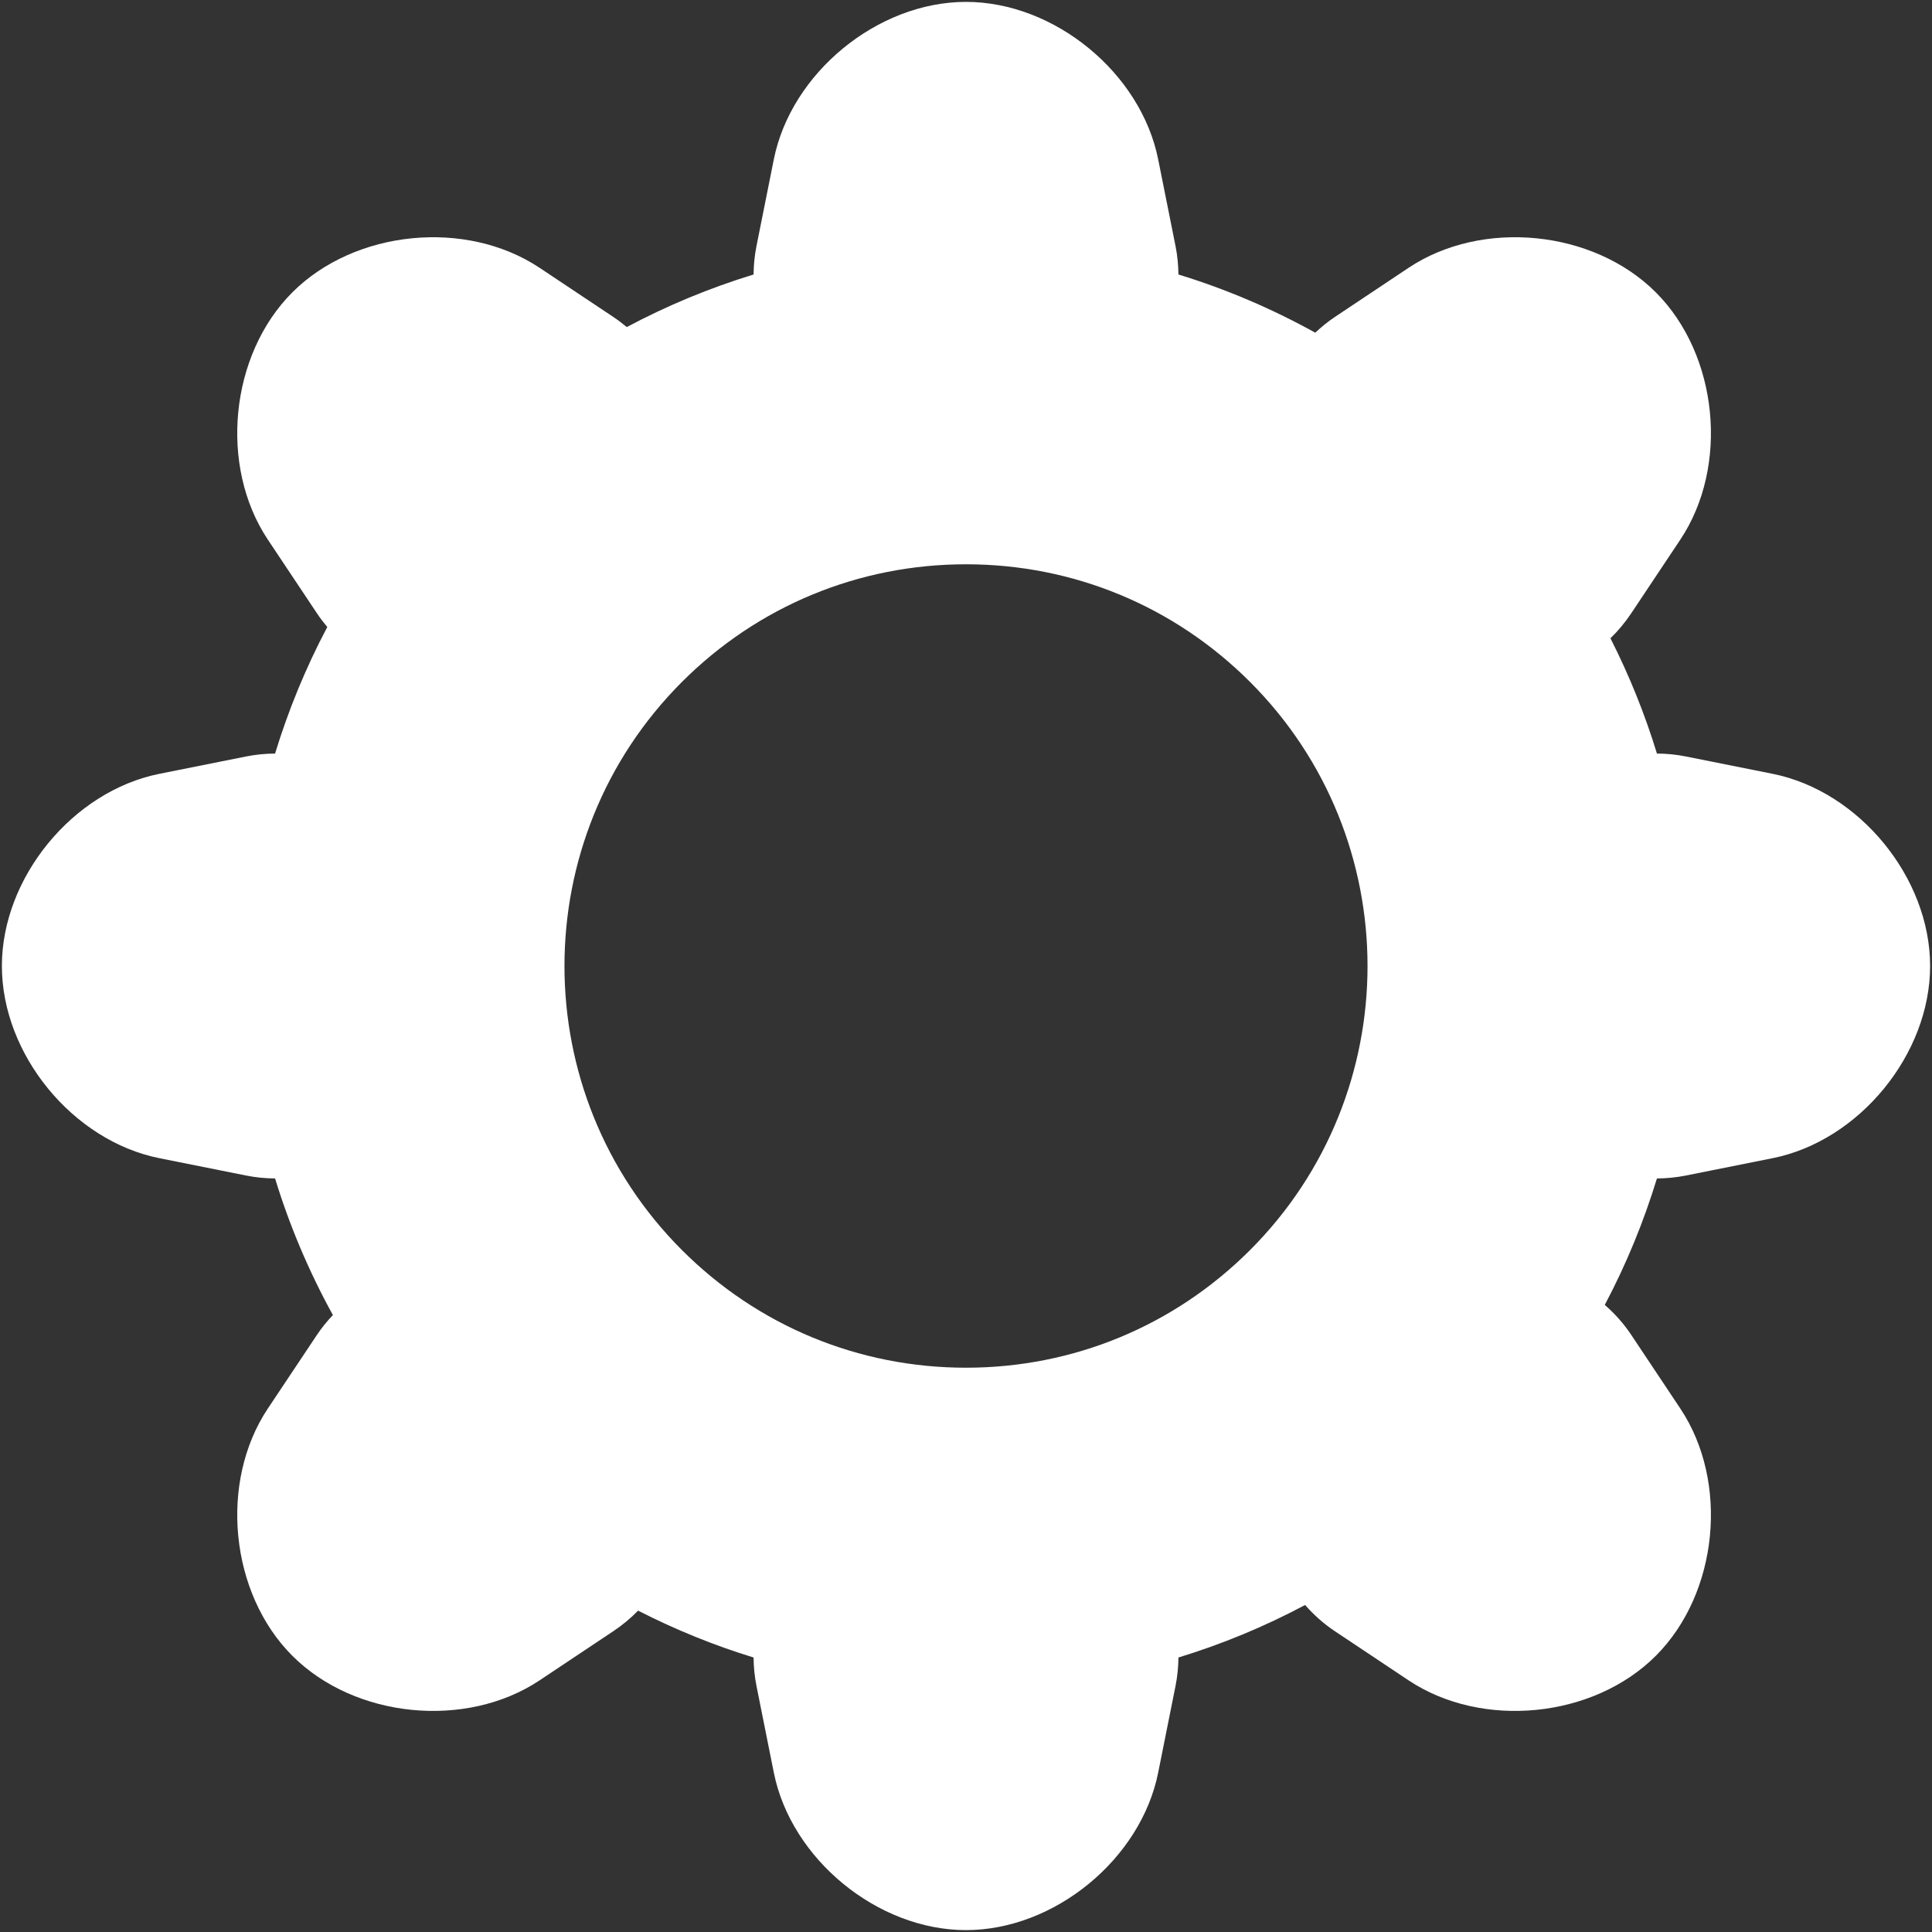 <?xml version="1.0" encoding="iso-8859-1"?>
<!DOCTYPE svg PUBLIC "-//W3C//DTD SVG 1.1//EN" "http://www.w3.org/Graphics/SVG/1.1/DTD/svg11.dtd">
<svg 
 version="1.1" xmlns="http://www.w3.org/2000/svg" xmlns:xlink="http://www.w3.org/1999/xlink" x="0px" y="0px" width="512px"
	 height="512px" viewBox="0 0 512 512" enable-background="new 0 0 512 512" xml:space="preserve"
><rect x="0" y="0" width="512" height="512" fill="#333333" stroke="none"/><g id="1b1c9b208ed950244c86edd4d2035bbd"><g></g><g fill="#ffffff"><path display="inline" d="M469.744,205.066l-22.946-4.591c-2.629-0.526-5.194-0.759-7.693-0.777
		c-3.194-10.448-7.307-20.668-12.322-30.549c2.005-1.938,3.867-4.152,5.539-6.662l12.975-19.47
		c12.991-19.487,10.072-48.979-6.487-65.539c-16.559-16.563-46.051-19.483-65.542-6.491L353.8,83.966
		c-1.929,1.287-3.646,2.711-5.239,4.2c-11.536-6.383-23.666-11.567-36.263-15.42c-0.028-2.452-0.258-4.965-0.773-7.543
		l-4.591-22.947C302.343,19.292,279.421,0.5,256,0.5s-46.34,18.792-50.934,41.756l-4.591,22.947
		c-0.516,2.578-0.744,5.092-0.771,7.543c-11.627,3.556-22.87,8.215-33.601,13.929c-1.133-0.946-2.331-1.855-3.614-2.709
		l-19.468-12.979c-19.489-12.992-48.983-10.072-65.544,6.491c-16.56,16.559-19.481,46.052-6.489,65.539l12.98,19.47
		c0.872,1.308,1.801,2.524,2.768,3.676c-5.722,10.798-10.321,22.034-13.837,33.535c-2.5,0.019-5.065,0.251-7.695,0.777
		l-22.947,4.591C19.291,209.657,0.5,232.579,0.5,256s18.791,46.343,41.756,50.934l22.947,4.591c2.63,0.524,5.196,0.757,7.695,0.778
		c3.807,12.454,8.926,24.585,15.322,36.199c-1.51,1.605-2.951,3.34-4.252,5.294l-12.98,19.471
		c-12.992,19.486-10.07,48.979,6.489,65.538c16.561,16.563,46.056,19.482,65.544,6.491l19.468-12.979
		c2.487-1.659,4.687-3.501,6.612-5.48c9.827,5.011,20.046,9.19,30.603,12.417c0.027,2.449,0.255,4.965,0.771,7.544l4.591,22.946
		C209.66,492.708,232.579,511.5,256,511.5s46.343-18.792,50.934-41.756l4.591-22.946c0.516-2.579,0.745-5.091,0.773-7.544
		c11.615-3.552,22.852-8.205,33.572-13.914c2.225,2.549,4.836,4.915,7.93,6.978l19.467,12.979
		c19.491,12.991,48.983,10.072,65.542-6.491c16.56-16.56,19.479-46.052,6.487-65.538l-12.975-19.471
		c-2.079-3.119-4.466-5.747-7.04-7.984c5.714-10.787,10.309-22.015,13.823-33.509c2.499-0.021,5.064-0.254,7.693-0.778l22.946-4.591
		C492.712,302.343,511.5,279.421,511.5,256S492.712,209.657,469.744,205.066z M256.002,362.458
		c-28.438,0-55.175-11.074-75.28-31.176c-41.508-41.511-41.508-109.049-0.002-150.56c20.108-20.106,46.844-31.181,75.282-31.181
		c28.434,0,55.169,11.074,75.275,31.181c41.511,41.511,41.511,109.049,0,150.56C311.176,351.384,284.44,362.458,256.002,362.458z"></path></g></g></svg>